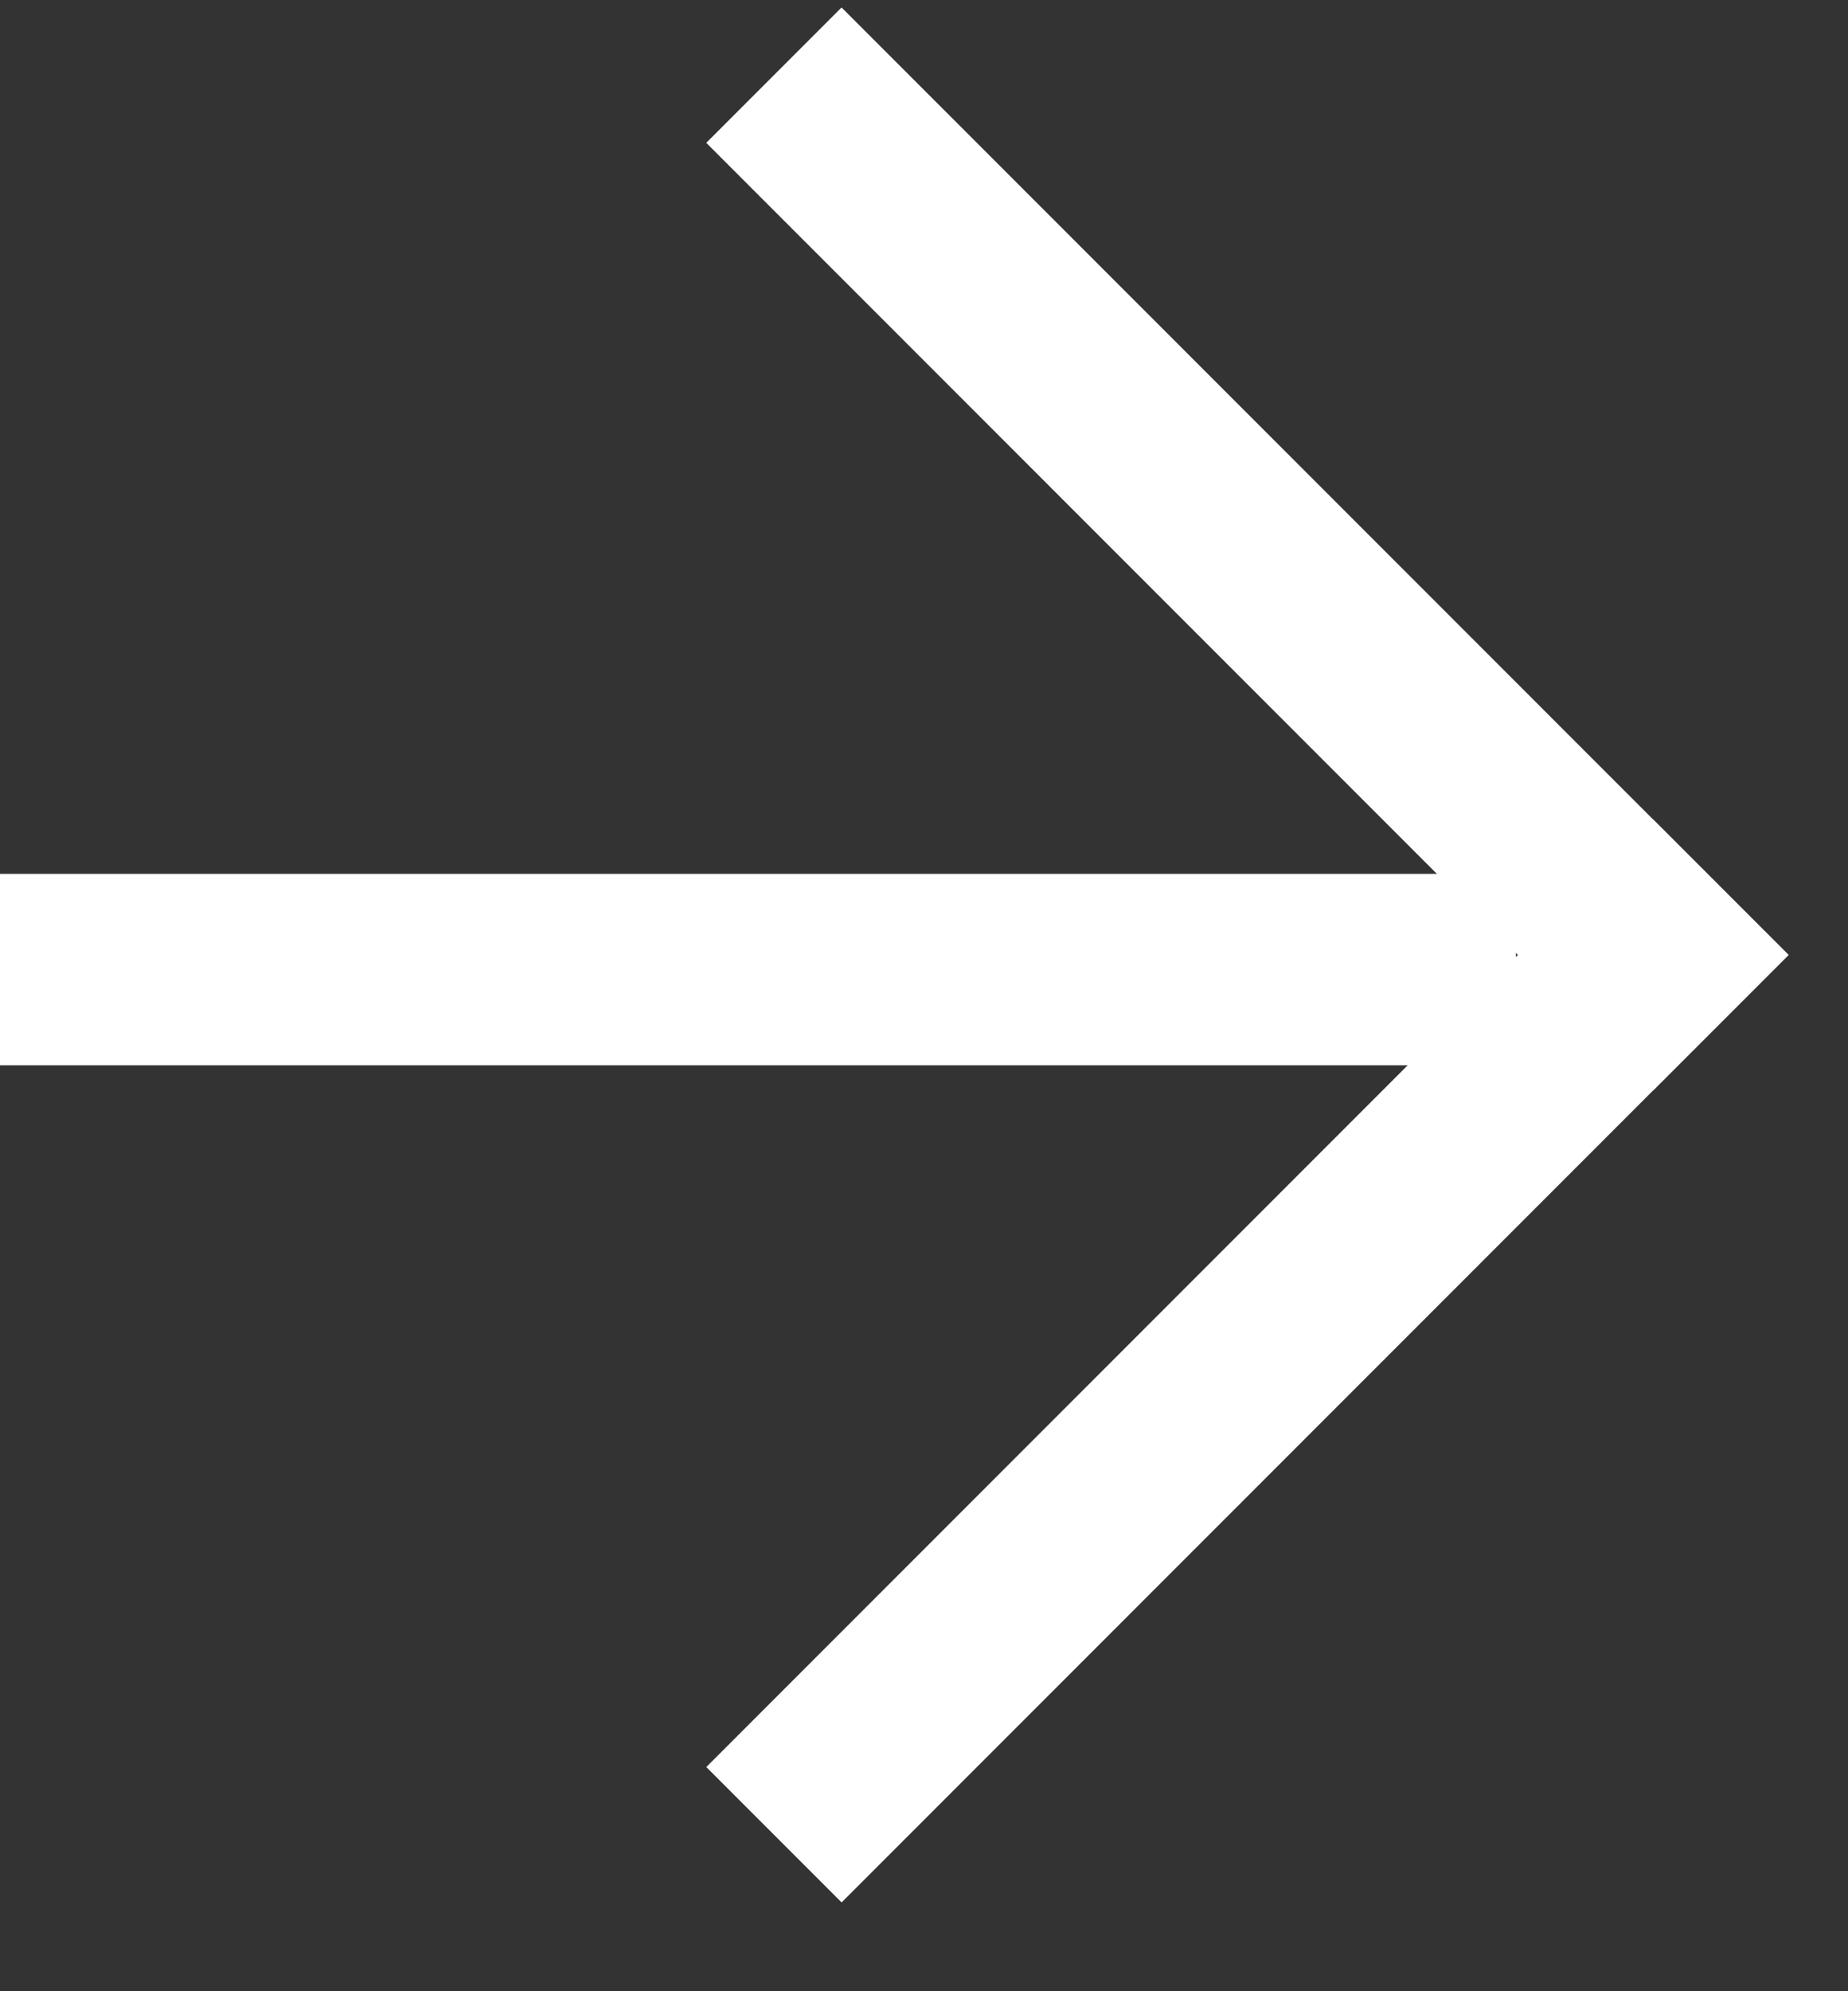 <svg width="13" height="14" viewBox="0 0 13 14" fill="none" xmlns="http://www.w3.org/2000/svg">
<rect x="0" y="0" width="13" height="14" fill="#333333" stroke="none"/>
<rect x="11.63" y="7.666" width="9.421" height="1.346" transform="rotate(-135 11.63 7.666)" fill="white"/>
<rect x="10.664" y="7.49" width="10.664" height="1.346" transform="rotate(180 10.664 7.49)" fill="white"/>
<rect x="12.582" y="6.714" width="9.421" height="1.346" transform="rotate(135 12.582 6.714)" fill="white"/>
</svg>
